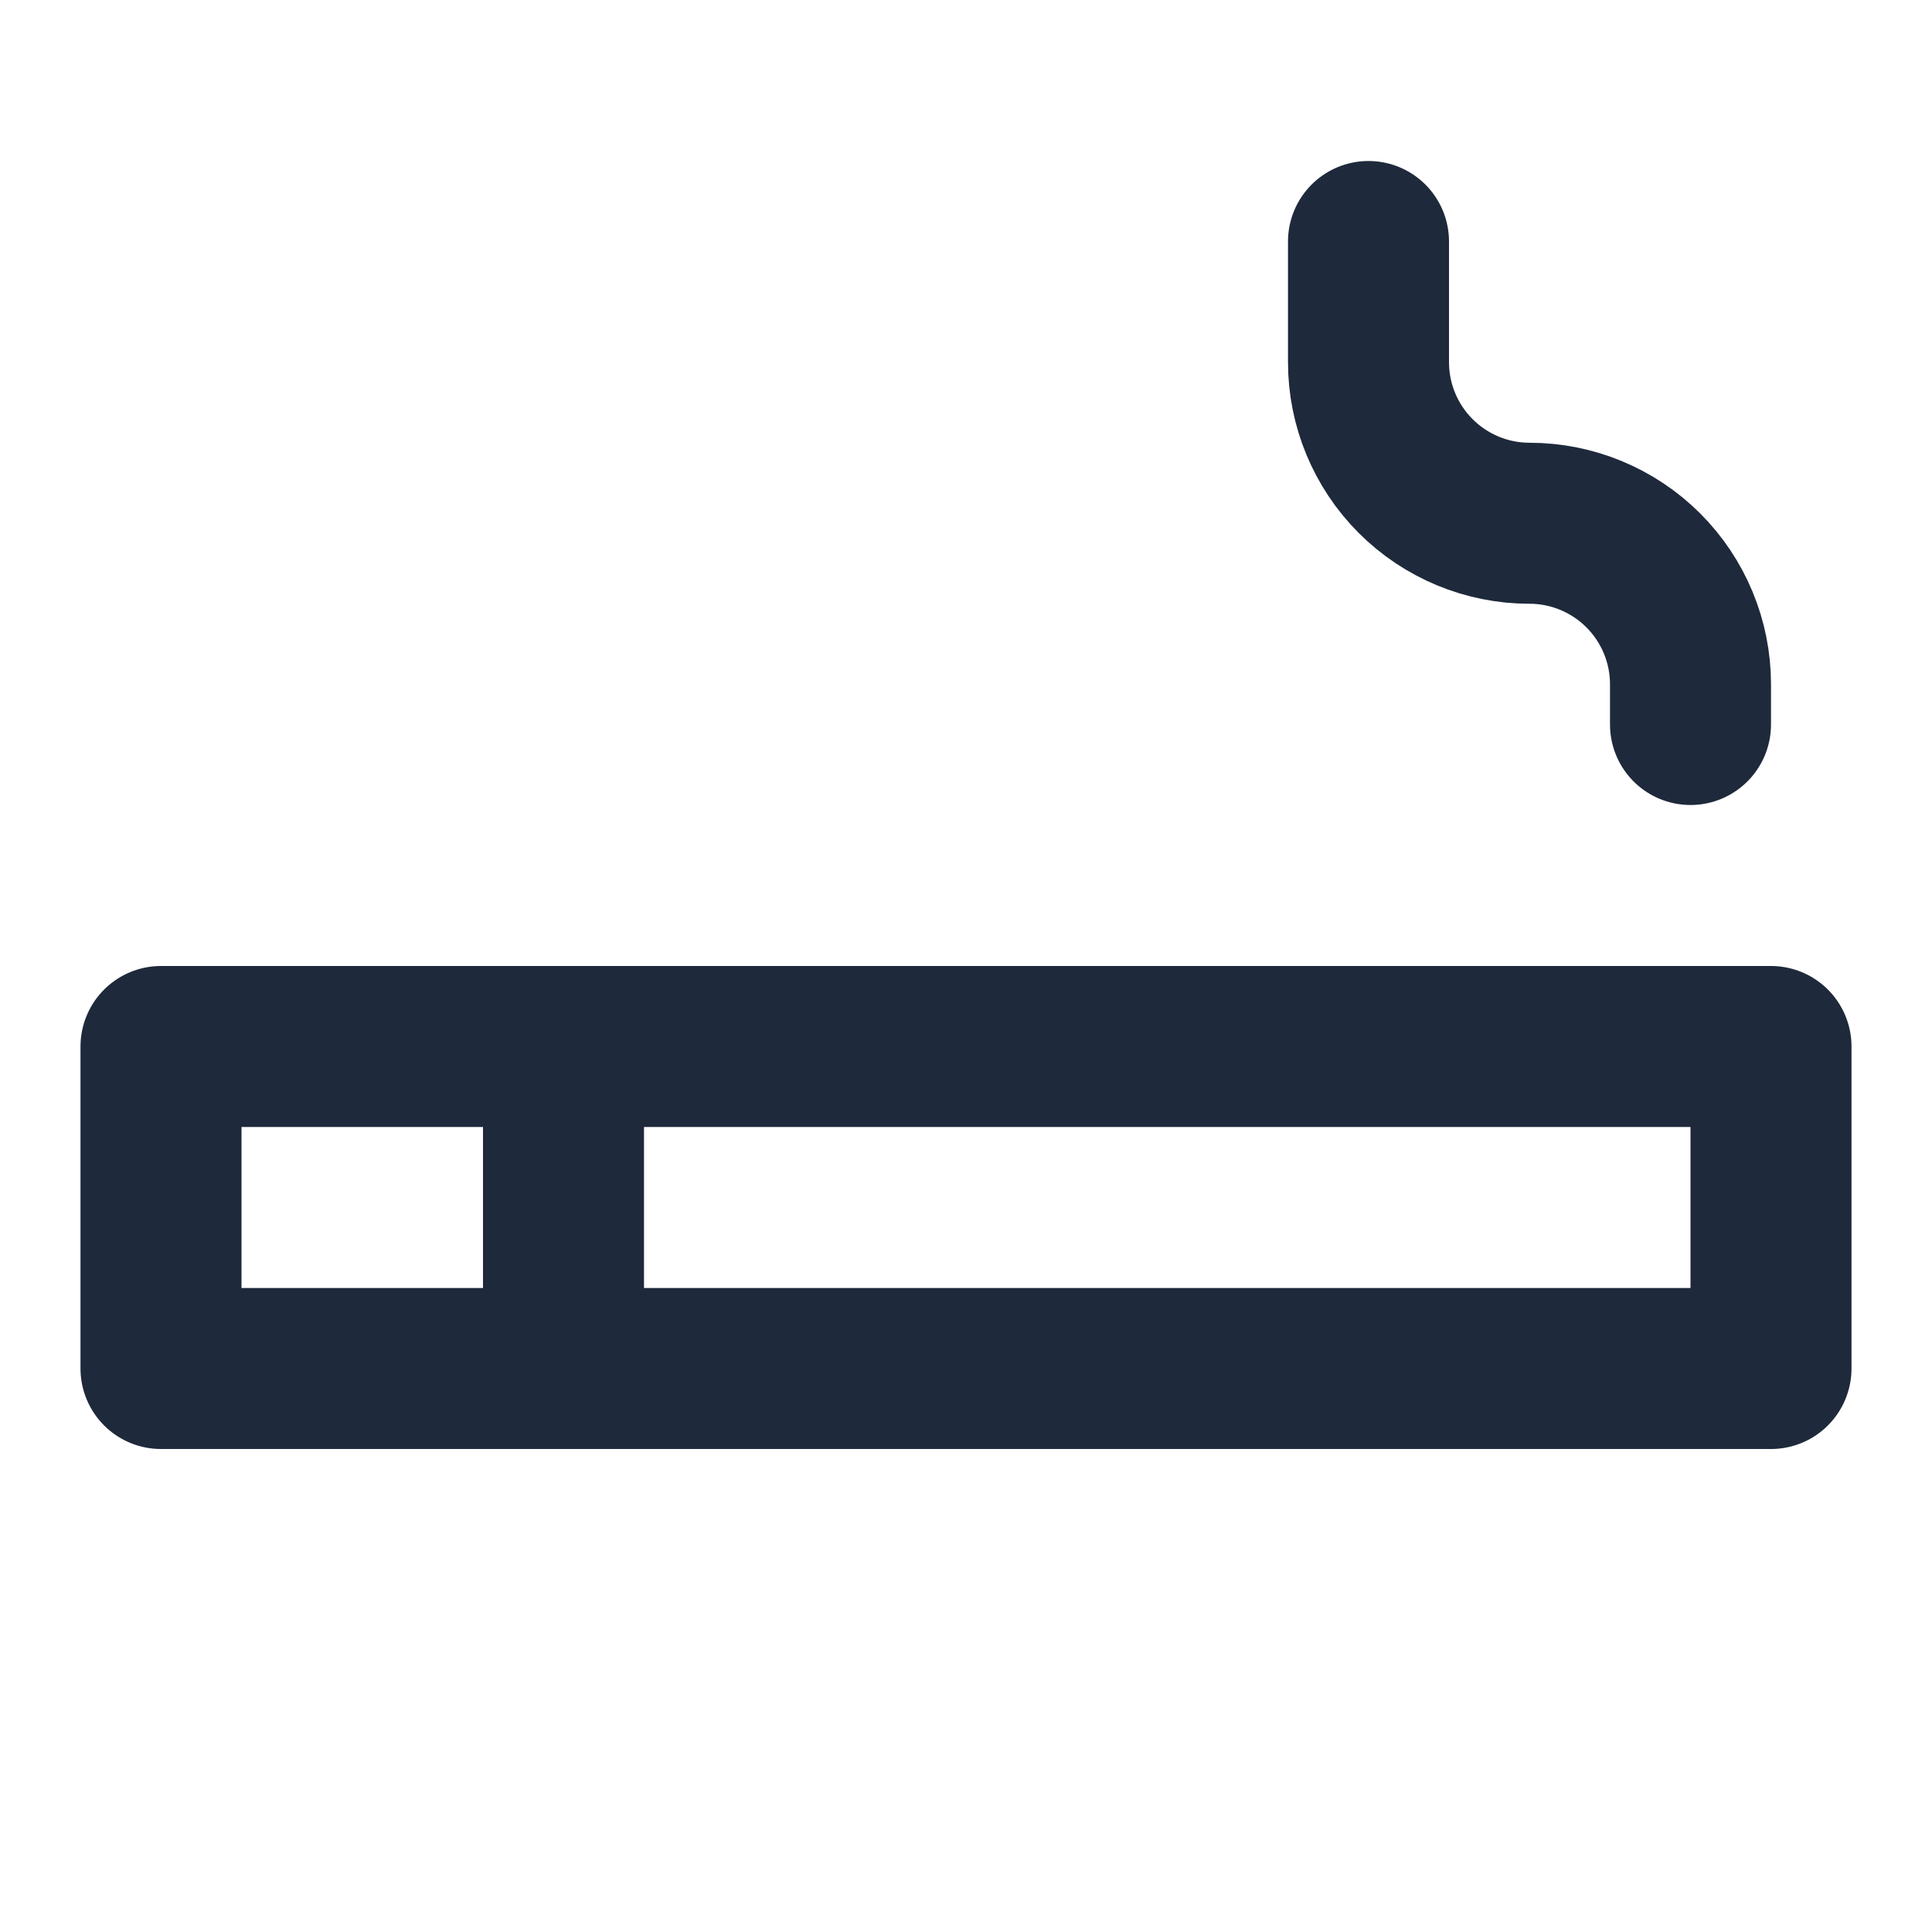 <svg width="24" height="24" viewBox="0 0 24 24" fill="none" xmlns="http://www.w3.org/2000/svg">
<rect x="2" y="13" width="20" height="4" stroke="#1E293B" stroke-width="2" stroke-linecap="round" stroke-linejoin="round"/>
<path d="M7 17V13" stroke="#1E293B" stroke-width="2" stroke-linecap="round" stroke-linejoin="round"/>
<path d="M21 9V8.5C21 7.97 20.789 7.461 20.414 7.086C20.039 6.711 19.53 6.5 19 6.5C18.47 6.5 17.961 6.289 17.586 5.914C17.211 5.539 17 5.03 17 4.5V4V3" stroke="#1E293B" stroke-width="2" stroke-linecap="round" stroke-linejoin="round"/>
</svg>
